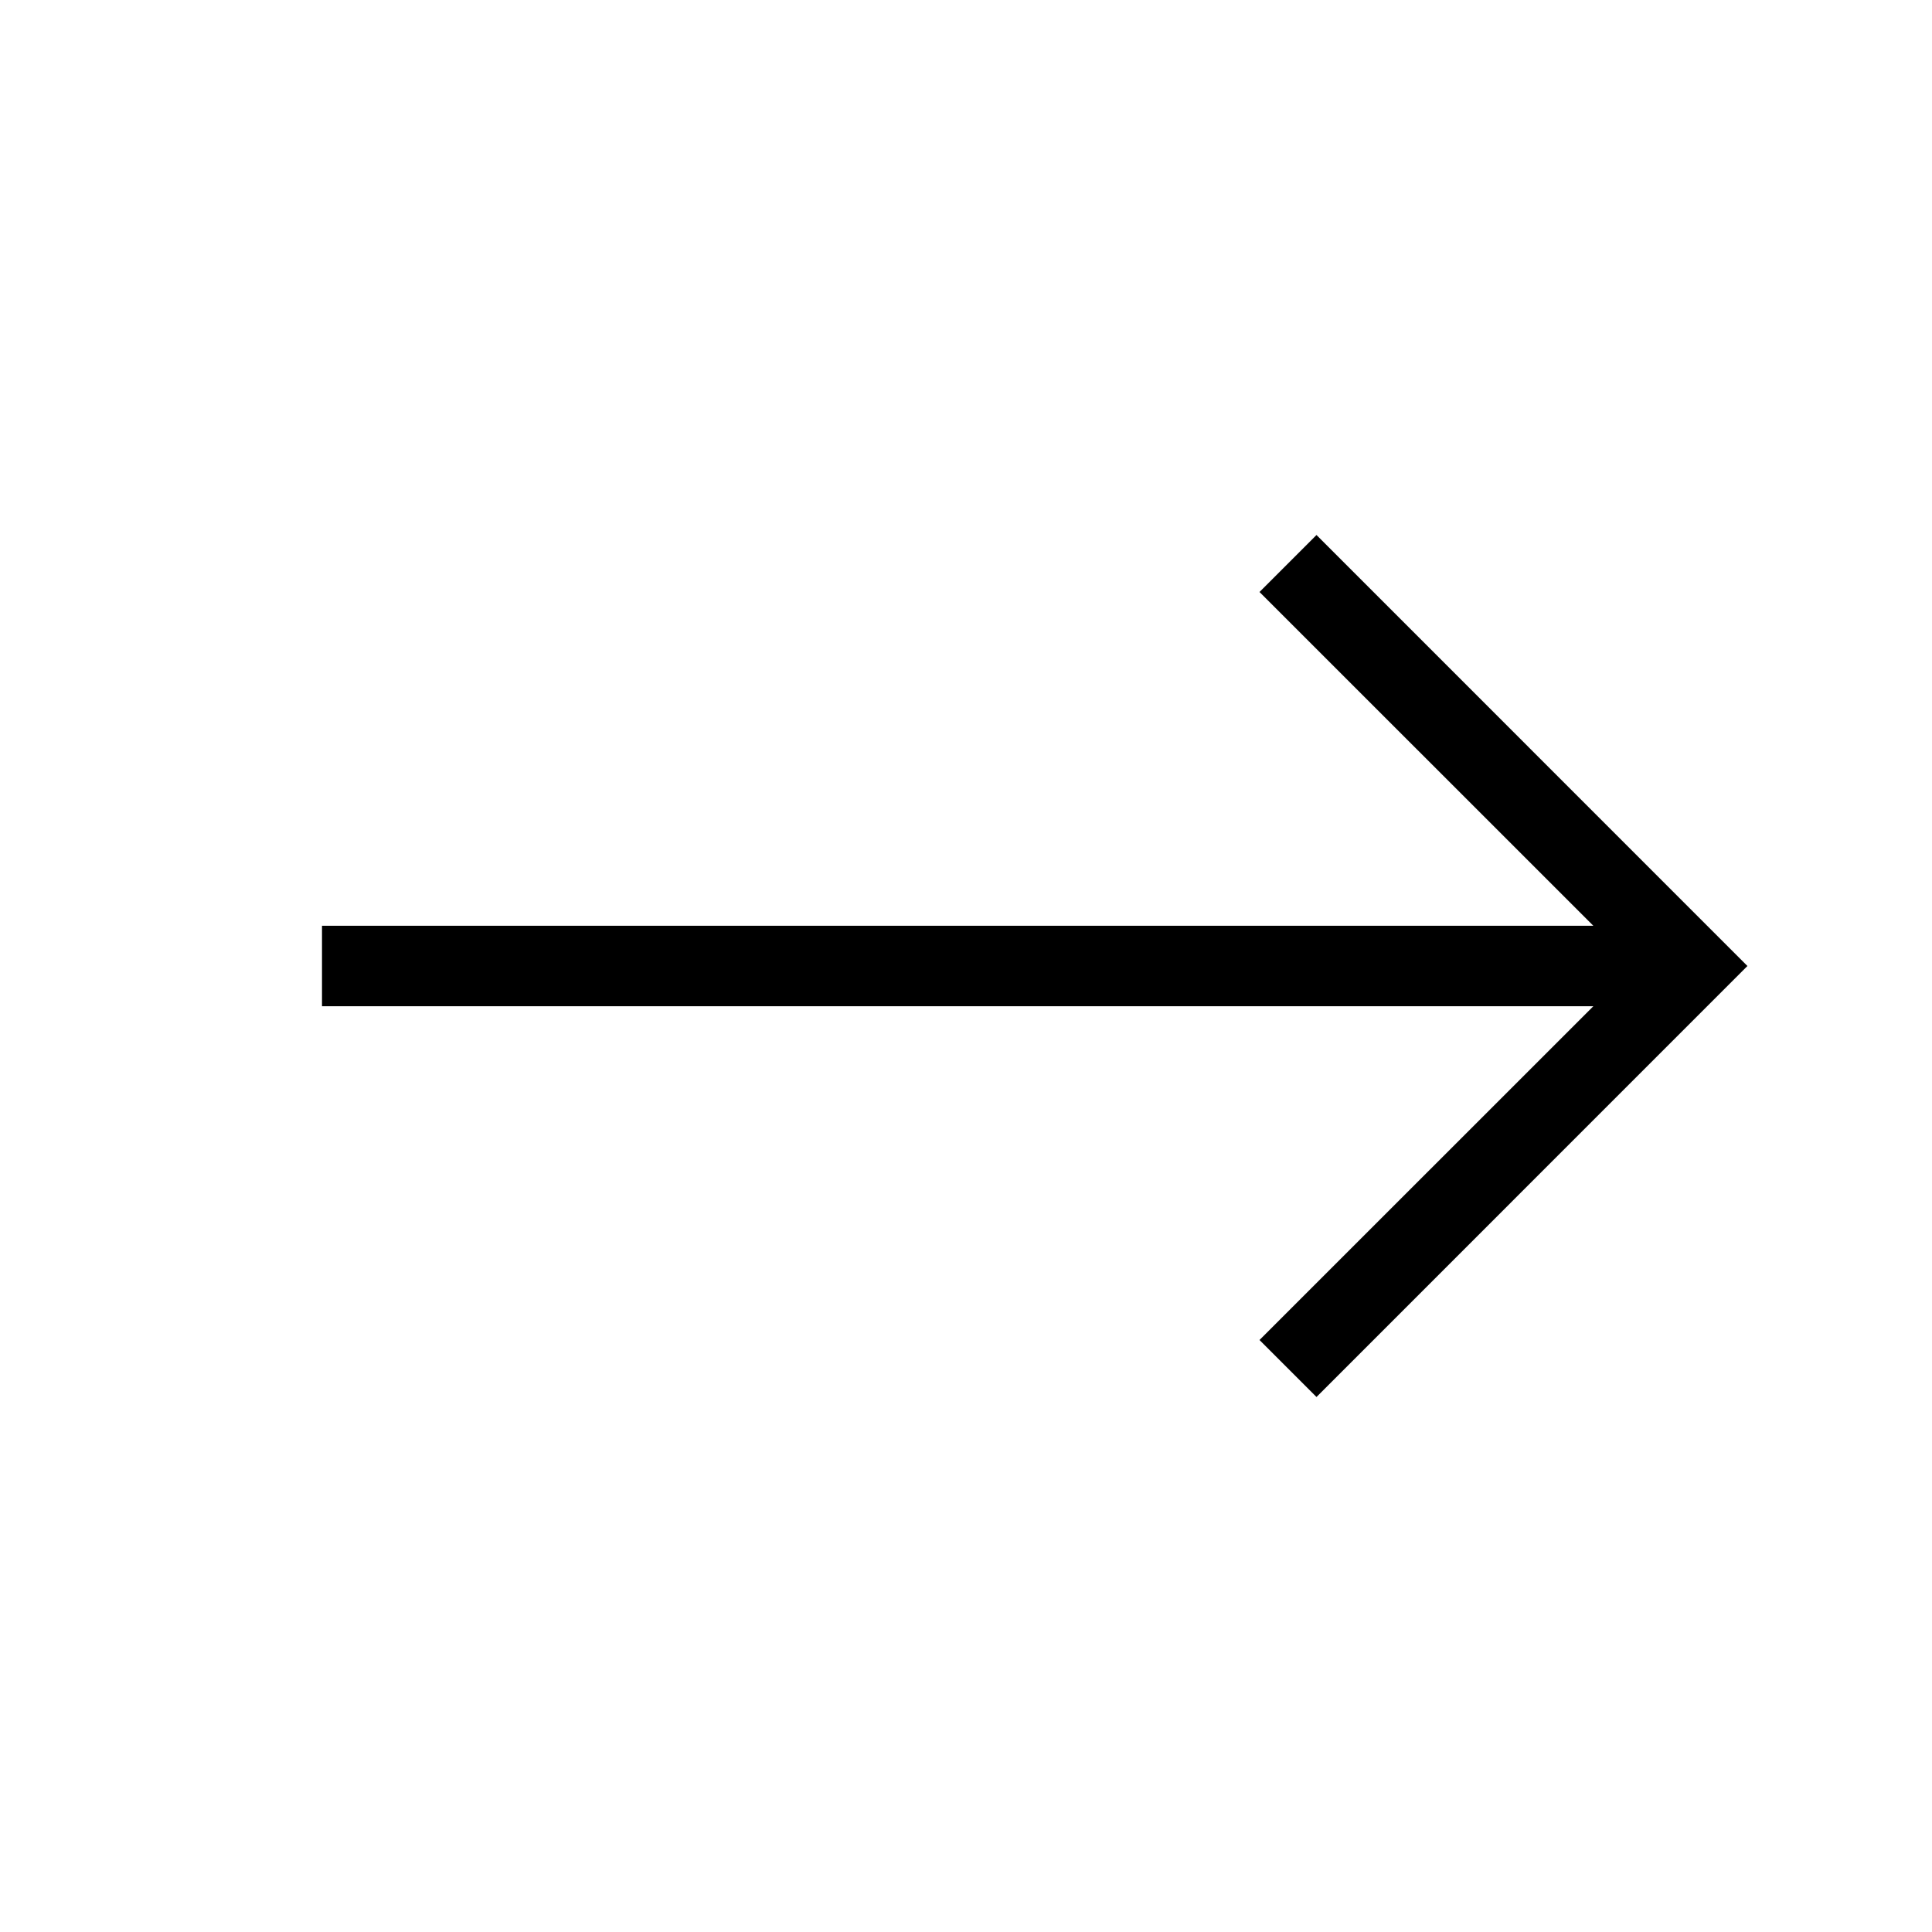 <svg width="24" height="24" viewBox="0 0 24 24" xmlns="http://www.w3.org/2000/svg">
<path fill-rule="evenodd" clip-rule="evenodd" d="M16.354 6.646L21.707 12L16.354 17.354L15.646 16.646L19.793 12.5H4V11.5H19.793L15.646 7.354L16.354 6.646Z" />
</svg>
